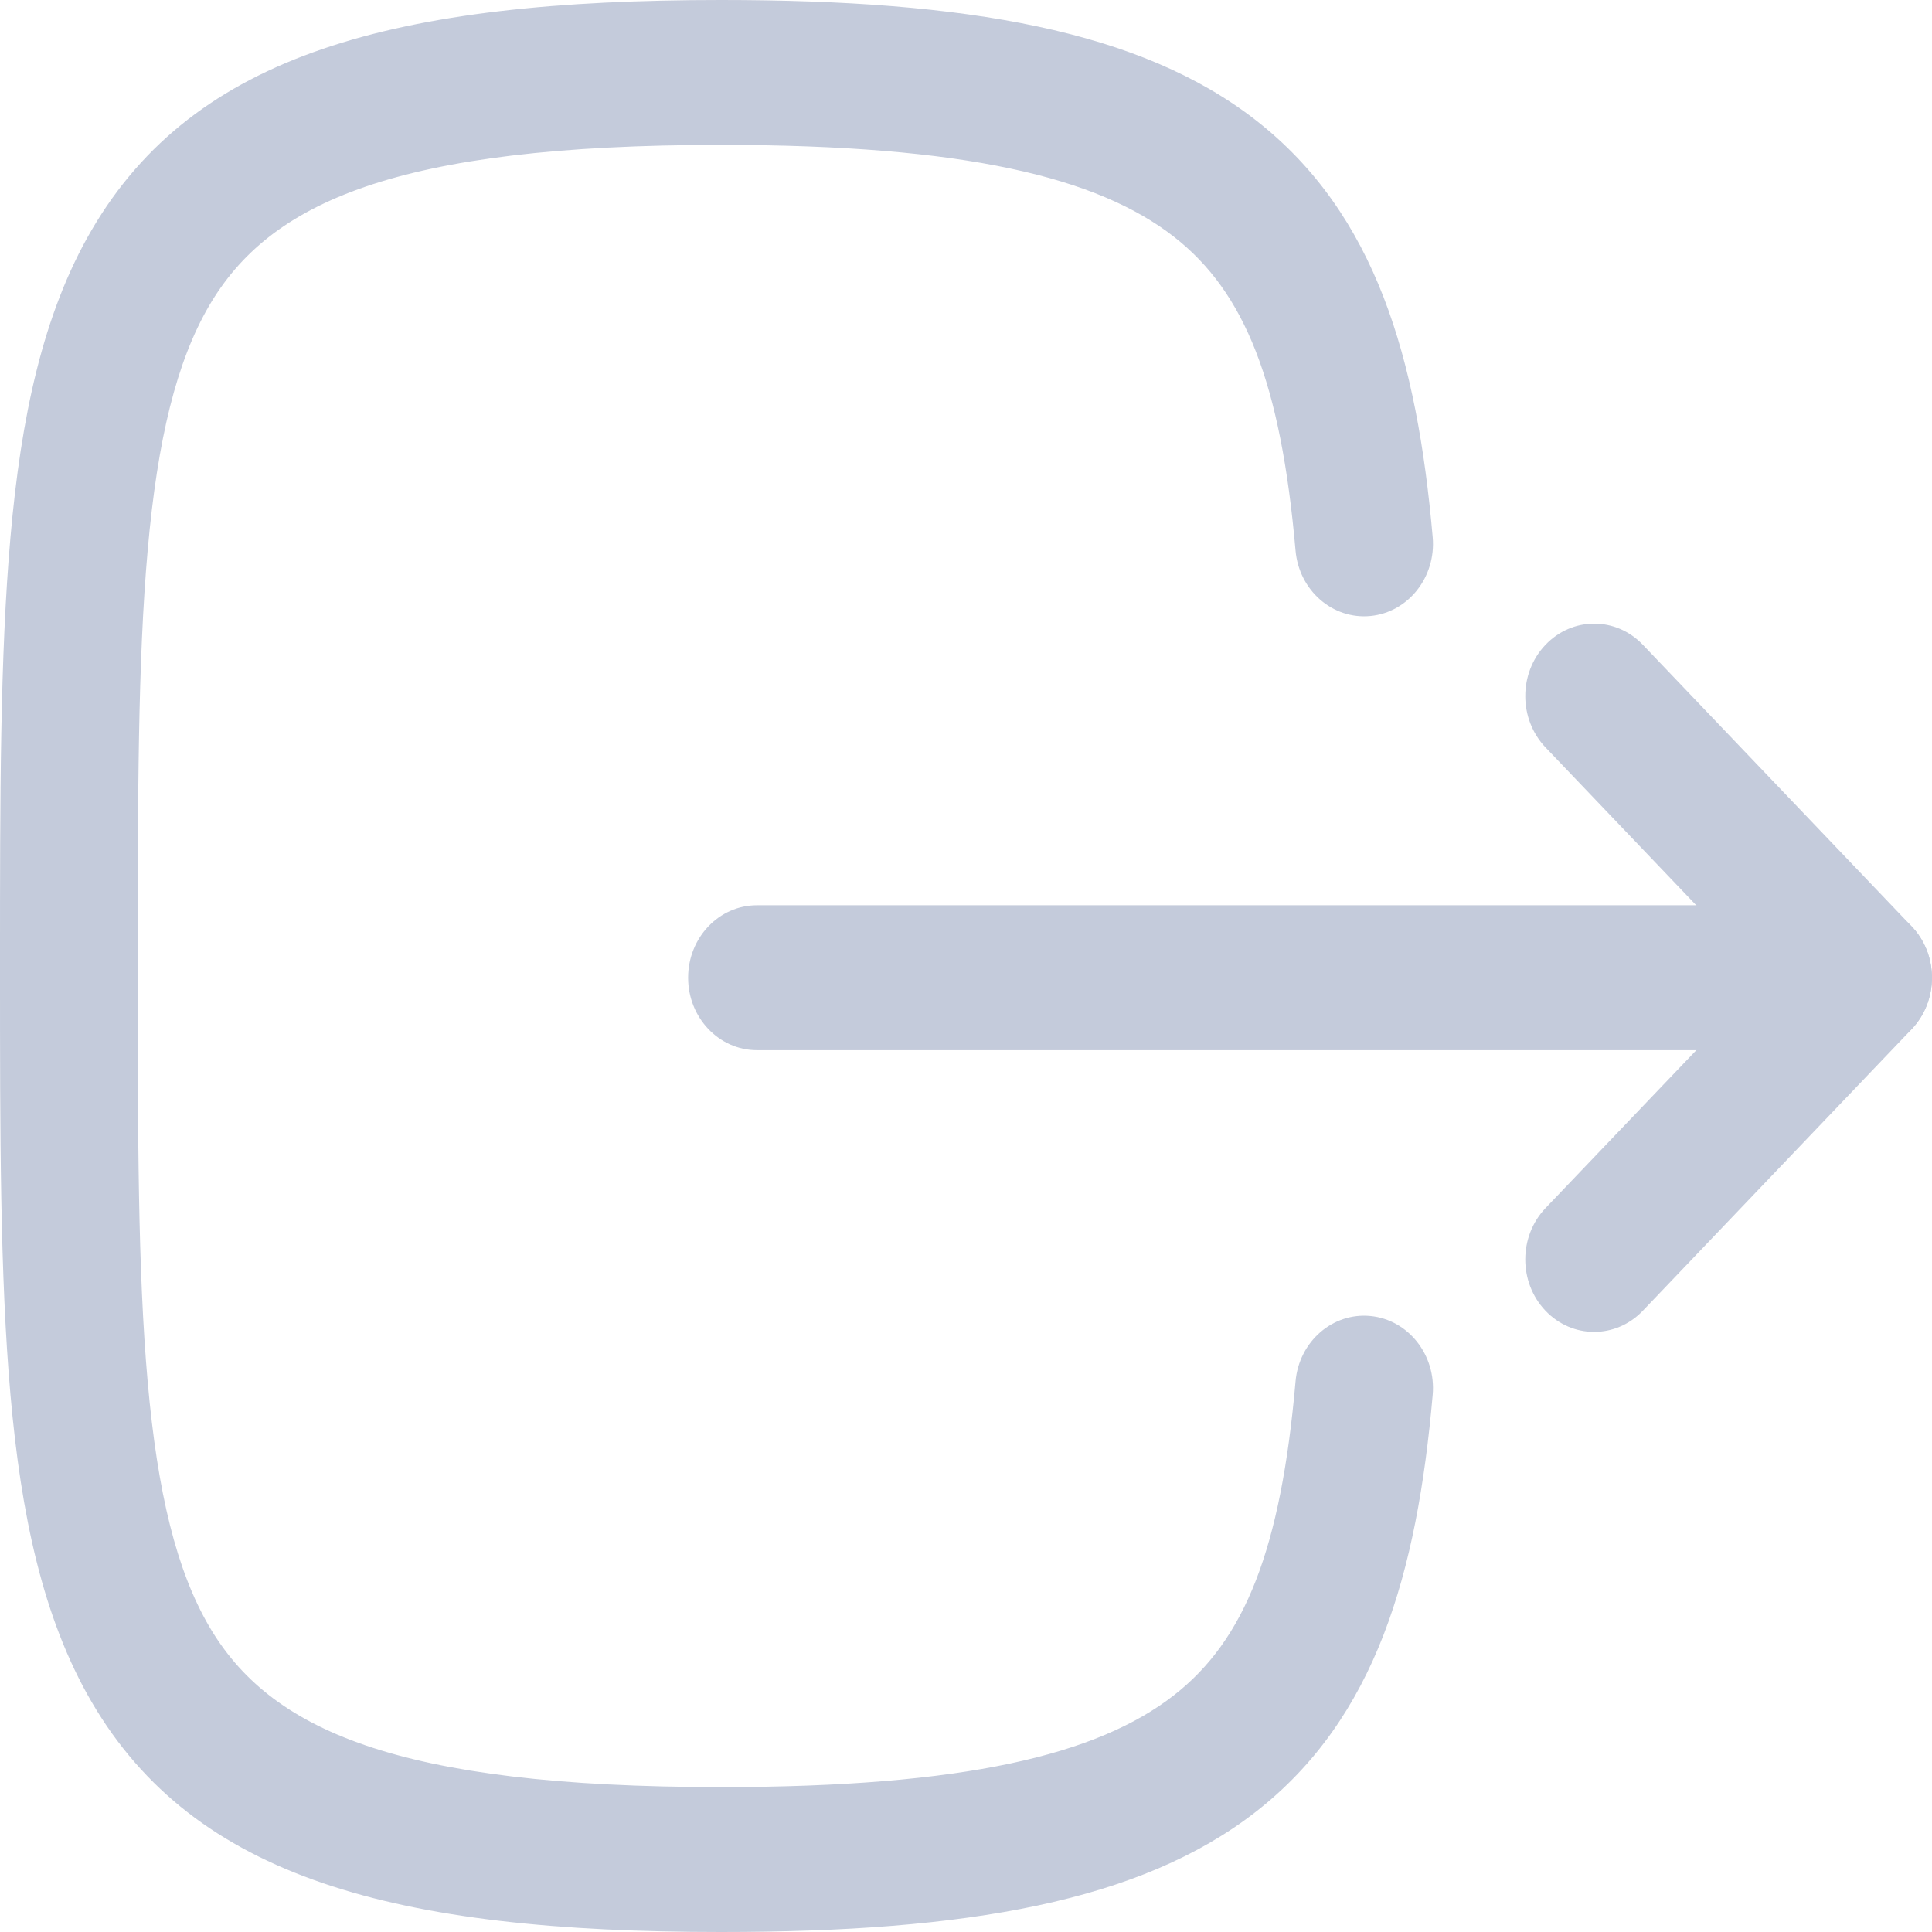 <svg width="30" height="30" viewBox="0 0 30 30" fill="none" xmlns="http://www.w3.org/2000/svg">
<path fill-rule="evenodd" clip-rule="evenodd" d="M10.685 15.182C10.685 14.56 11.164 14.057 11.754 14.057H28.928C29.519 14.057 29.998 14.56 29.998 15.182C29.998 15.803 29.519 16.307 28.928 16.307H11.754C11.164 16.307 10.685 15.803 10.685 15.182Z" fill="#C4CBDB"/>
<path fill-rule="evenodd" clip-rule="evenodd" d="M23.996 10.015C24.413 9.575 25.09 9.573 25.509 10.011L29.685 14.386C29.887 14.597 30 14.883 30 15.183C30 15.482 29.887 15.769 29.685 15.98L25.509 20.354C25.09 20.792 24.413 20.791 23.996 20.351C23.579 19.91 23.581 19.198 23.999 18.759L27.414 15.183L23.999 11.606C23.581 11.167 23.579 10.455 23.996 10.015Z" fill="#C4CBDB"/>
<path fill-rule="evenodd" clip-rule="evenodd" d="M18.227 3.675C19.335 4.538 19.889 5.95 20.117 8.548C20.171 9.167 20.692 9.622 21.28 9.565C21.868 9.508 22.301 8.96 22.247 8.342C22.004 5.57 21.367 3.322 19.501 1.867C17.712 0.473 15.017 0 11.198 0C6.135 0 3.022 0.835 1.424 3.57C0.663 4.873 0.326 6.488 0.163 8.336C-4.25068e-08 10.177 0 12.389 0 14.953V15.047C0 17.611 -4.25068e-08 19.823 0.163 21.664C0.326 23.512 0.663 25.127 1.424 26.43C3.022 29.165 6.135 30 11.198 30C15.017 30 17.712 29.527 19.501 28.133C21.367 26.678 22.004 24.43 22.247 21.658C22.301 21.04 21.868 20.492 21.28 20.435C20.692 20.378 20.171 20.833 20.117 21.452C19.889 24.05 19.335 25.462 18.227 26.325C17.043 27.248 14.981 27.75 11.198 27.75C6.133 27.75 4.182 26.852 3.247 25.253C2.743 24.389 2.446 23.185 2.293 21.456C2.14 19.73 2.139 17.621 2.139 15C2.139 12.379 2.14 10.27 2.293 8.545C2.446 6.815 2.743 5.612 3.247 4.748C4.182 3.148 6.133 2.25 11.198 2.25C14.981 2.25 17.043 2.752 18.227 3.675Z" fill="#C4CBDB"/>
</svg>
